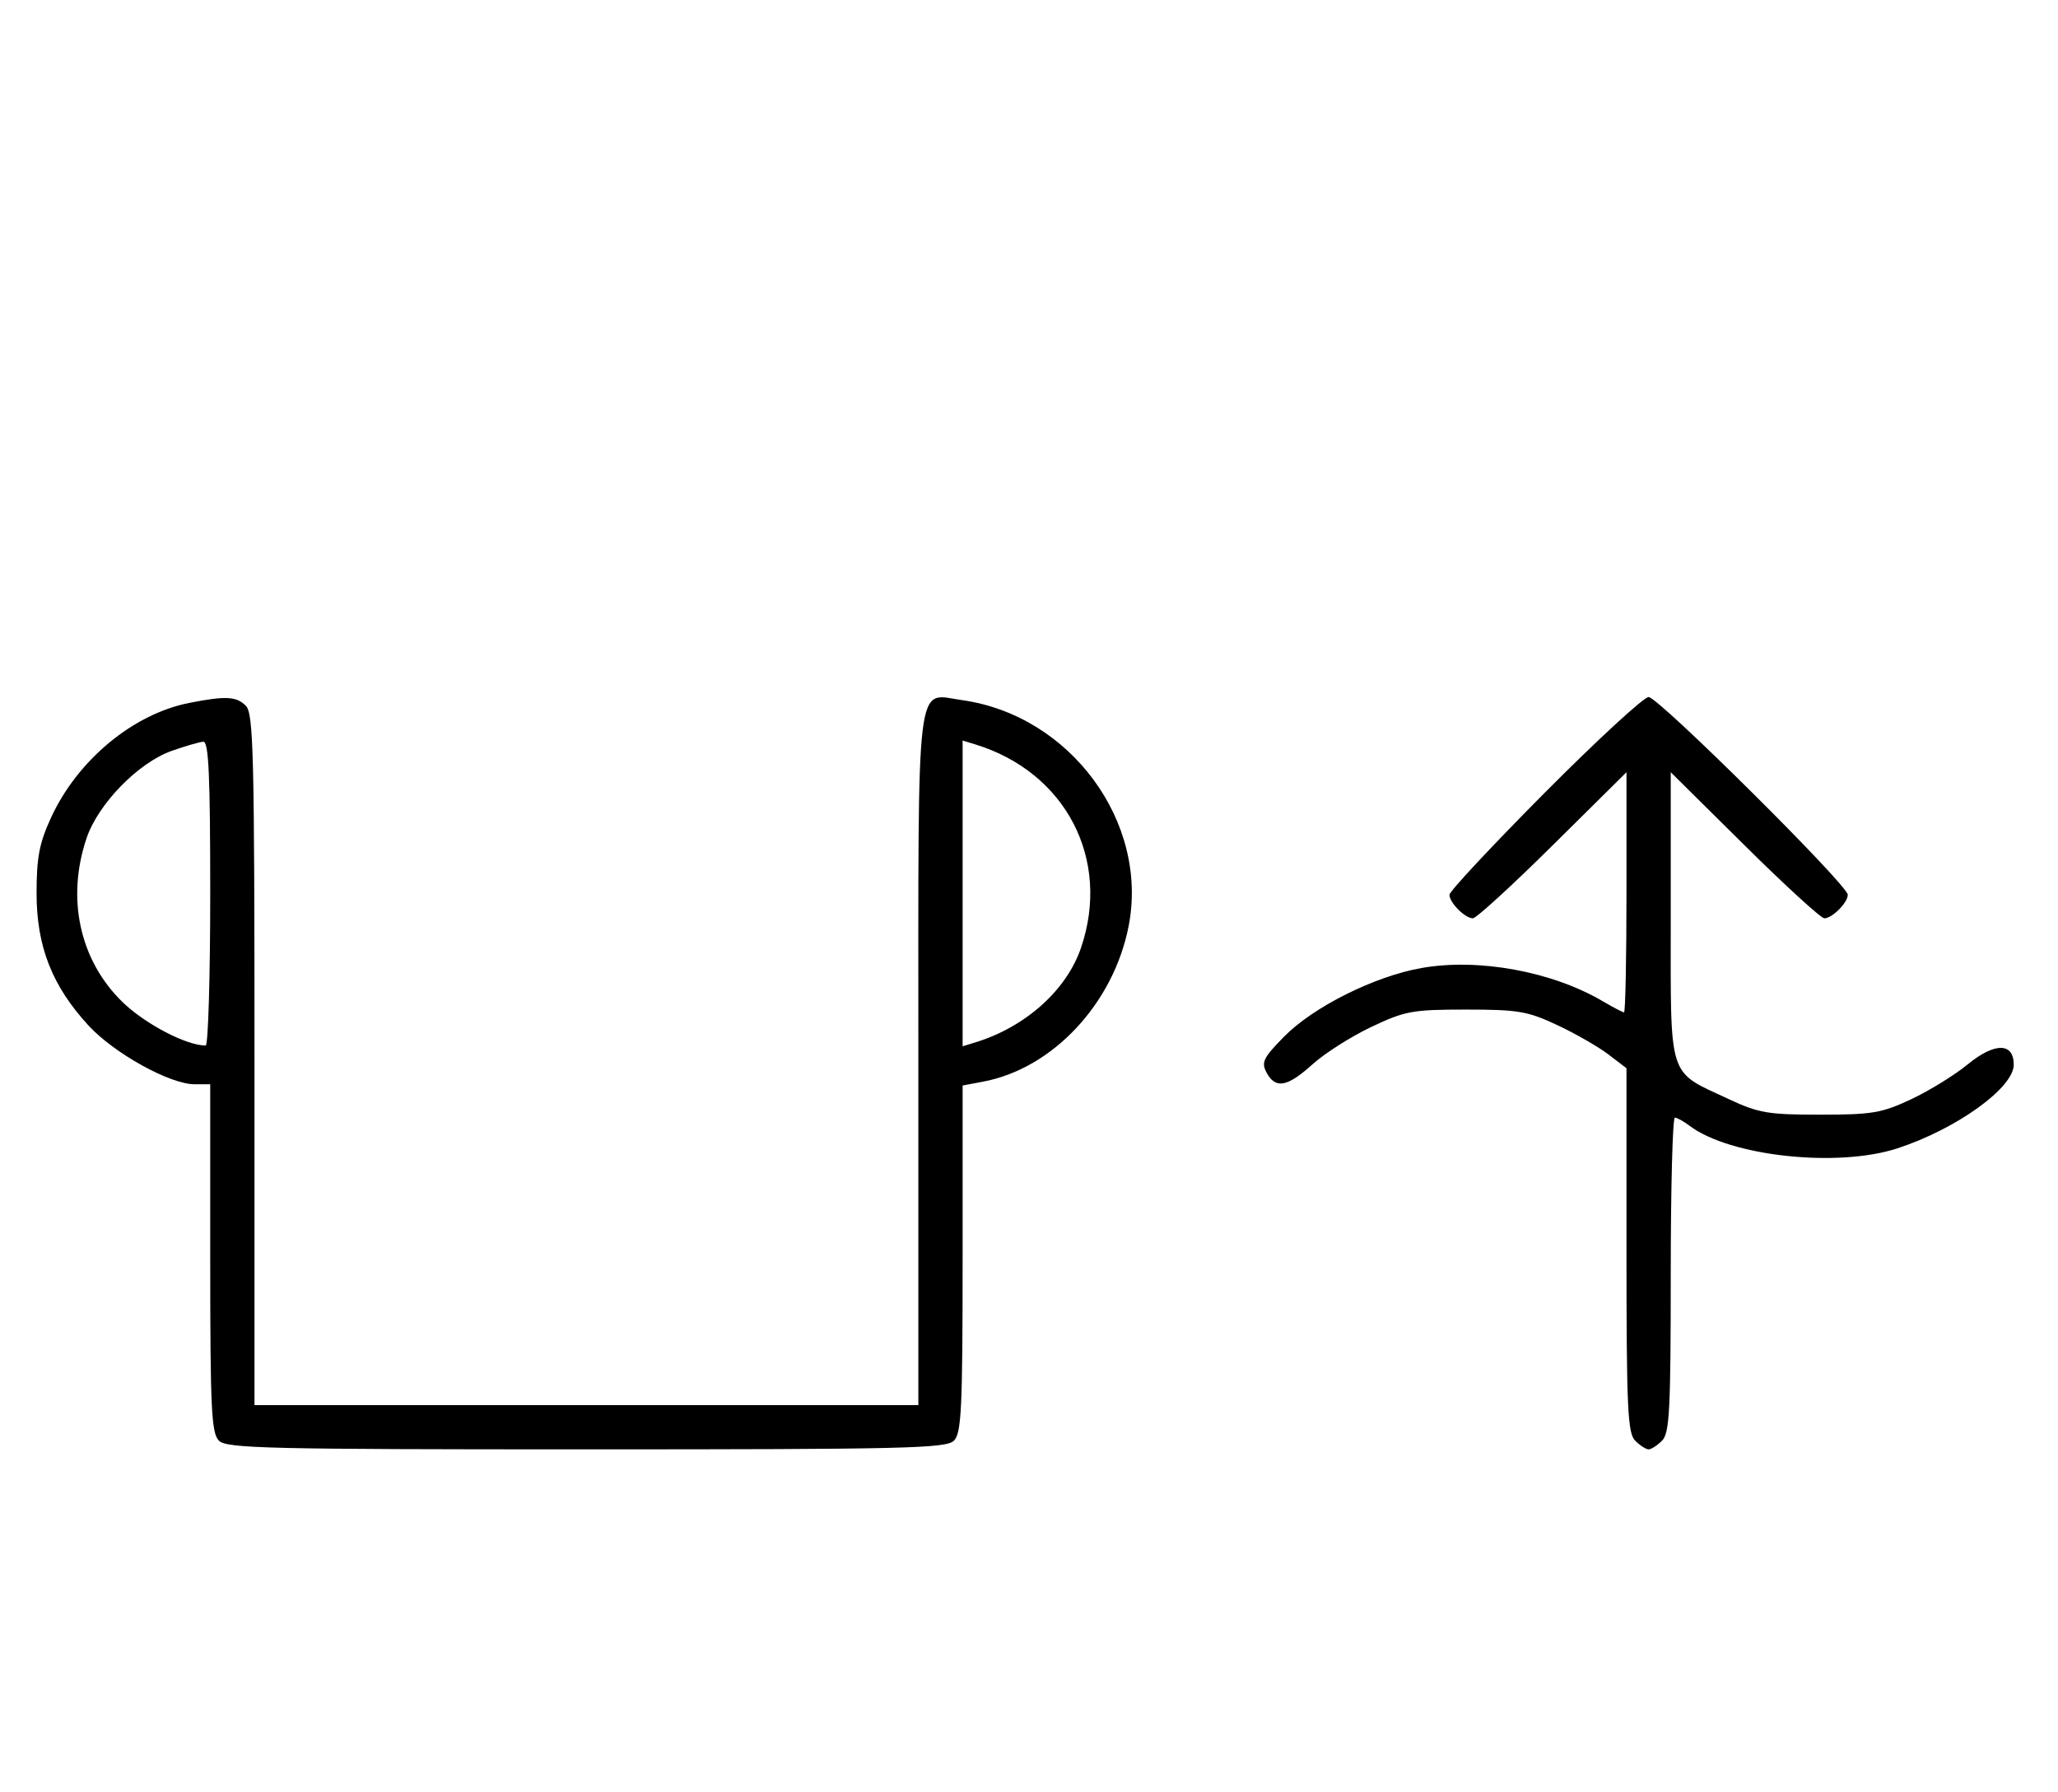 <svg xmlns="http://www.w3.org/2000/svg" width="372" height="324" viewBox="0 0 372 324" version="1.1">
	<path d="M 34.223 127.062 C 24.045 129.068, 13.996 137.411, 9.216 147.825 C 7.099 152.436, 6.611 155, 6.611 161.500 C 6.611 171.097, 9.426 178.252, 16.013 185.398 C 20.634 190.411, 30.727 196, 35.160 196 L 38 196 38 227.429 C 38 254.667, 38.210 259.067, 39.571 260.429 C 40.968 261.825, 48.372 262, 106 262 C 163.628 262, 171.032 261.825, 172.429 260.429 C 173.790 259.067, 174 254.677, 174 227.540 L 174 196.223 177.703 195.528 C 190.283 193.168, 201.284 181.405, 204.013 167.396 C 207.681 148.574, 193.438 129.279, 173.865 126.557 C 165.439 125.385, 166 120.750, 166 191.571 L 166 254 106 254 L 46 254 46 191.571 C 46 136.152, 45.824 128.966, 44.429 127.571 C 42.722 125.865, 40.788 125.768, 34.223 127.062 M 279.213 143.315 C 269.746 152.838, 262 161.131, 262 161.743 C 262 163.175, 264.813 166, 266.239 166 C 266.841 166, 273.334 160.059, 280.667 152.798 L 294 139.595 294 161.298 C 294 173.234, 293.801 183, 293.557 183 C 293.314 183, 291.596 182.104, 289.740 181.009 C 280.583 175.606, 267.239 173.158, 256.932 174.988 C 248.418 176.501, 237.374 182.024, 232.081 187.418 C 228.344 191.225, 227.950 192.037, 228.939 193.886 C 230.553 196.901, 232.686 196.517, 237.255 192.388 C 239.454 190.402, 244.234 187.364, 247.877 185.638 C 253.993 182.740, 255.304 182.500, 265 182.500 C 274.401 182.500, 276.124 182.792, 281.458 185.290 C 284.735 186.824, 288.897 189.210, 290.708 190.591 L 294 193.102 294 225.979 C 294 254.535, 294.207 259.064, 295.571 260.429 C 296.436 261.293, 297.529 262, 298 262 C 298.471 262, 299.564 261.293, 300.429 260.429 C 301.783 259.074, 302 254.939, 302 230.429 C 302 214.793, 302.337 202.014, 302.750 202.032 C 303.163 202.049, 304.353 202.709, 305.396 203.499 C 312.688 209.019, 332.160 211.131, 343 207.577 C 353.672 204.079, 364 196.646, 364 192.464 C 364 188.434, 360.557 188.410, 355.681 192.406 C 353.304 194.353, 348.692 197.195, 345.430 198.723 C 340.127 201.206, 338.389 201.500, 329 201.500 C 319.584 201.500, 317.881 201.210, 312.503 198.692 C 301.330 193.461, 302 195.571, 302 165.623 L 302 139.595 315.333 152.798 C 322.666 160.059, 329.159 166, 329.761 166 C 331.187 166, 334 163.175, 334 161.743 C 334 159.994, 299.761 126, 298 126 C 297.134 126, 288.680 133.792, 279.213 143.315 M 31.054 135.728 C 25.018 137.859, 17.781 145.260, 15.667 151.463 C 11.948 162.378, 14.390 173.587, 22.128 181.125 C 26.193 185.084, 33.676 189, 37.178 189 C 37.630 189, 38 176.625, 38 161.500 C 38 140.125, 37.722 134.018, 36.750 134.079 C 36.063 134.122, 33.499 134.864, 31.054 135.728 M 174 161.500 L 174 189.135 176.250 188.448 C 185.341 185.671, 192.783 179.020, 195.403 171.329 C 200.854 155.332, 192.639 139.558, 176.250 134.552 L 174 133.865 174 161.500 " stroke="none" fill="black" fill-rule="evenodd"/>
</svg>